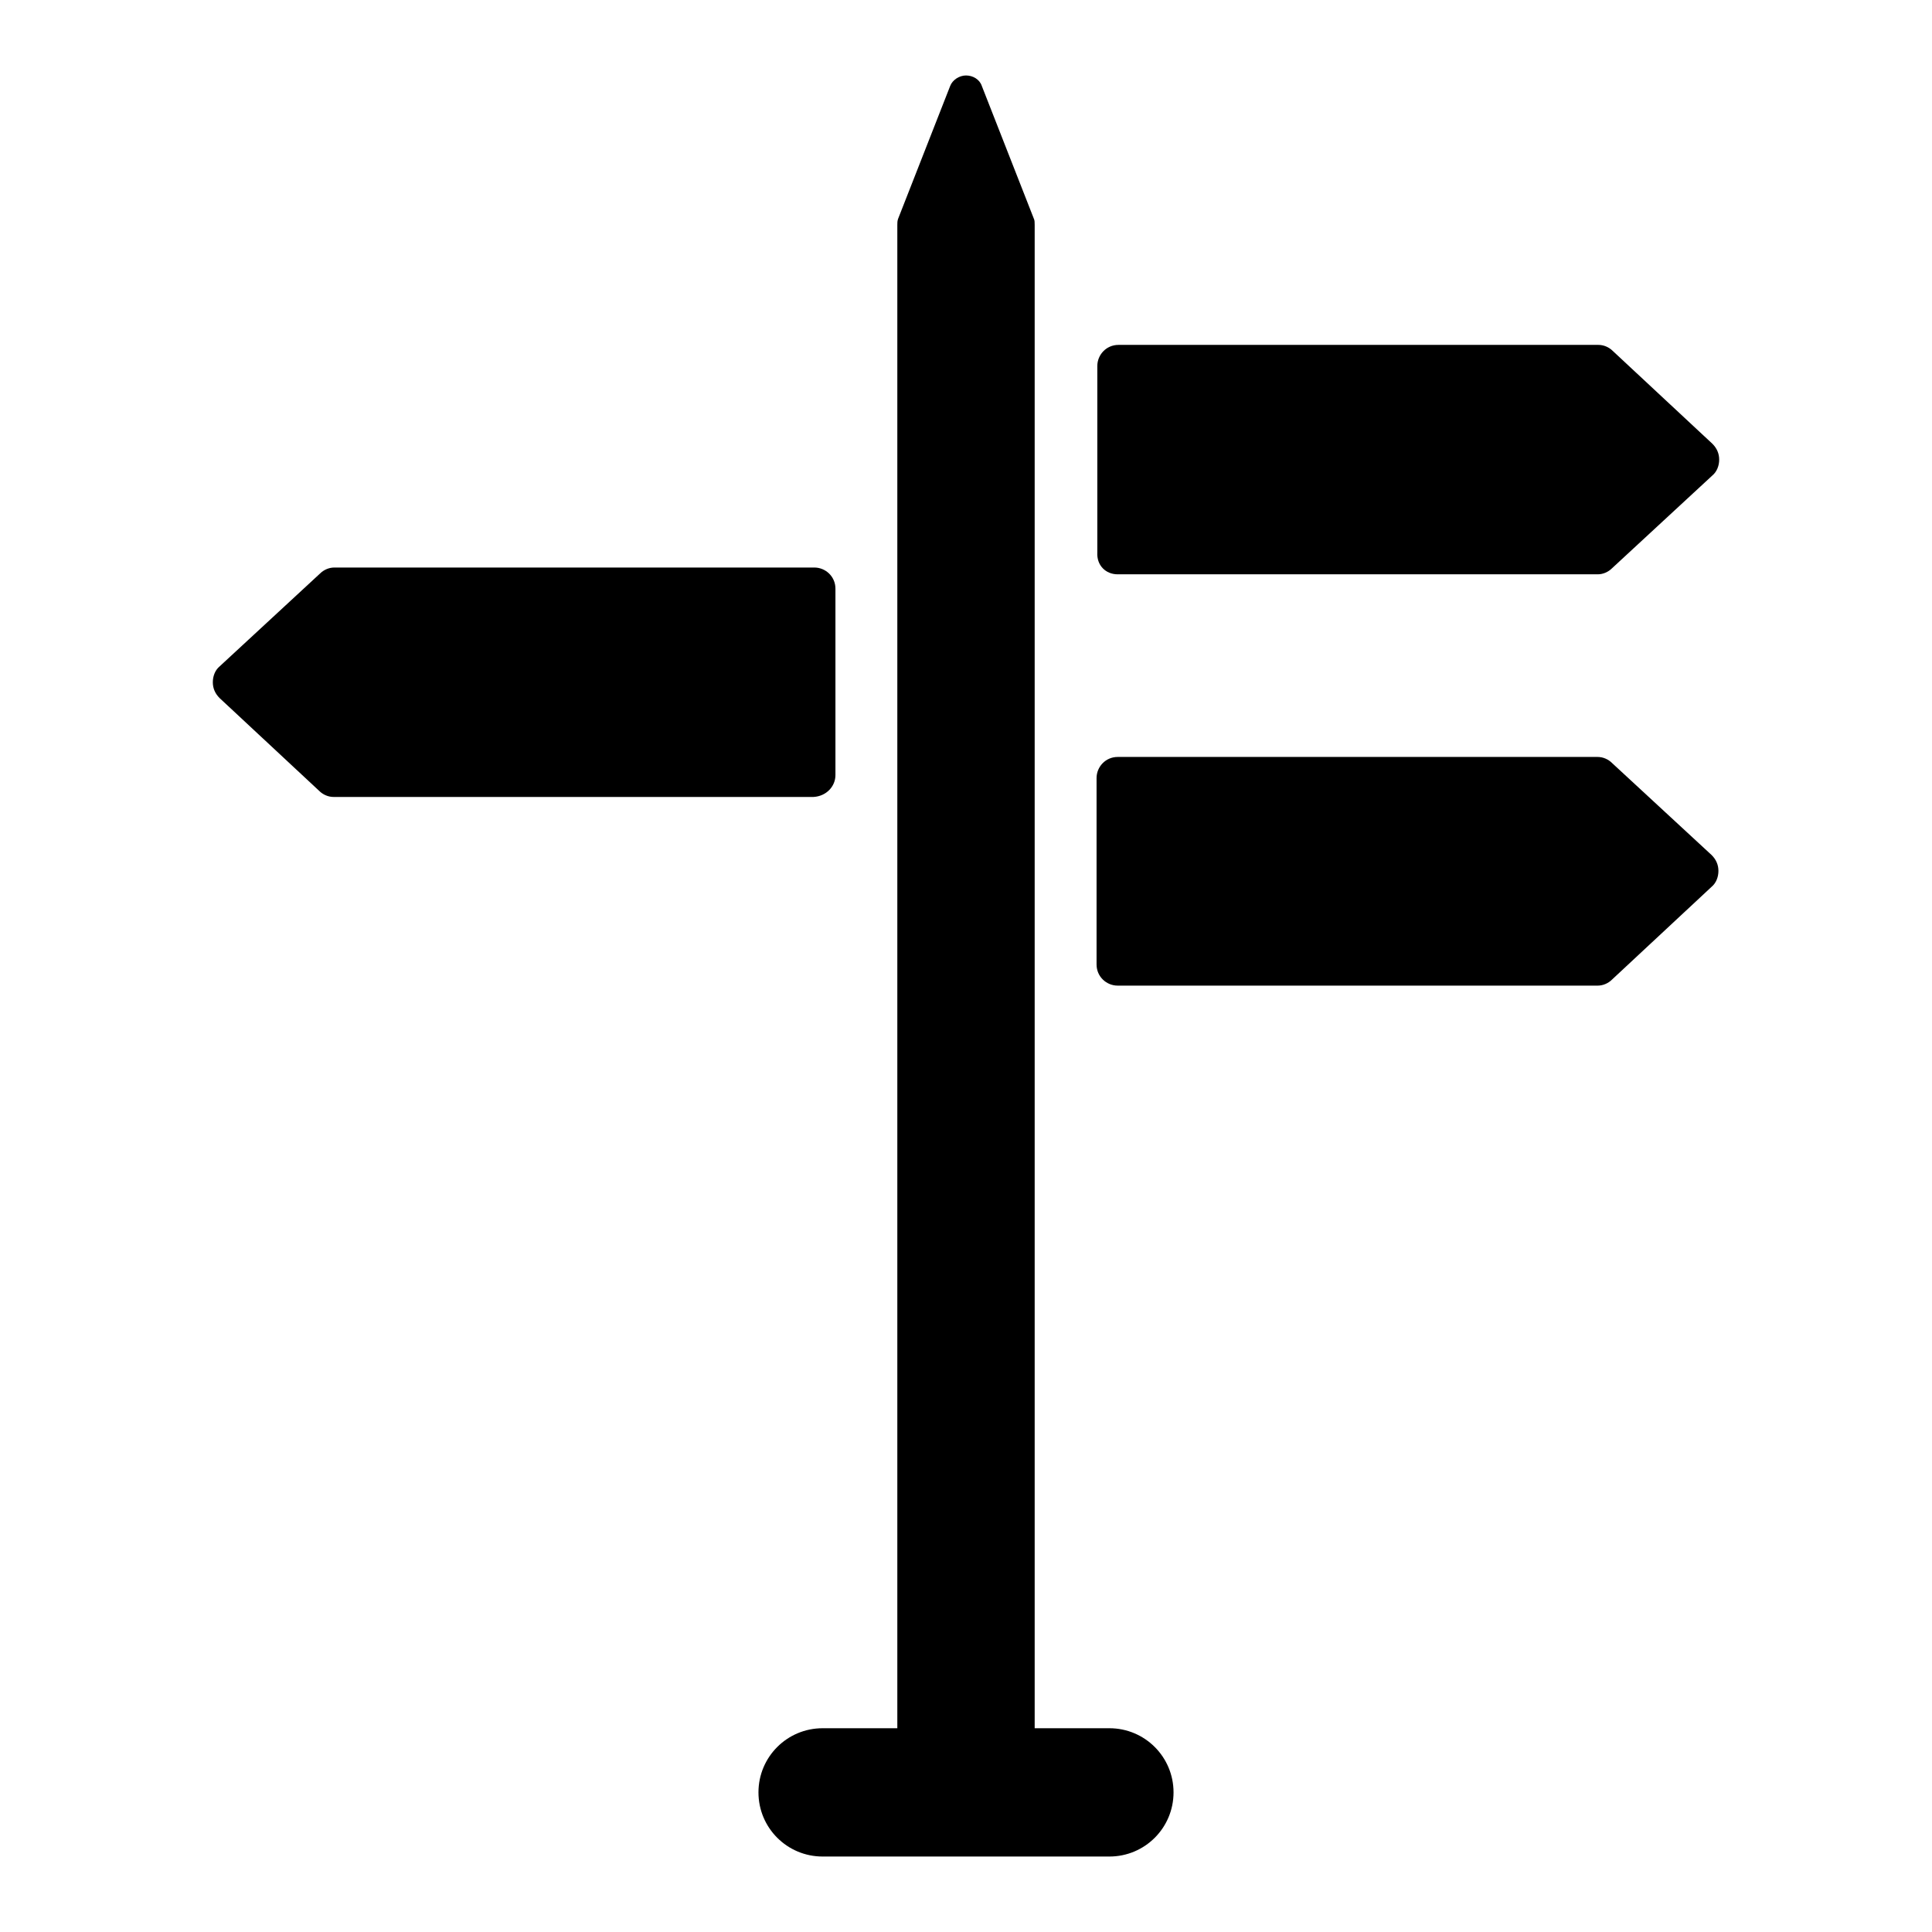 <?xml version="1.0" encoding="utf-8"?>
<!-- Svg Vector Icons : http://www.onlinewebfonts.com/icon -->
<!DOCTYPE svg PUBLIC "-//W3C//DTD SVG 1.1//EN" "http://www.w3.org/Graphics/SVG/1.1/DTD/svg11.dtd">
<svg version="1.1" xmlns="http://www.w3.org/2000/svg" xmlns:xlink="http://www.w3.org/1999/xlink" x="0px" y="0px" viewBox="0 0 256 256" enable-background="new 0 0 256 256" xml:space="preserve">
<g><g><g><g><g><path fill="#000000" d="M148.1,76.1h63.6c0.7,0,1.4-0.3,1.9-0.8L226.9,63c0.6-0.5,0.9-1.3,0.9-2.1c0-0.8-0.3-1.5-0.9-2.1l-13.2-12.3c-0.5-0.5-1.2-0.8-1.9-0.8h-63.6c-1.6,0-2.8,1.3-2.8,2.8v24.7C145.3,74.9,146.5,76.1,148.1,76.1z"/><path fill="#000000" d="M213.6,101.1c-0.5-0.5-1.2-0.8-1.9-0.8h-63.6c-1.6,0-2.8,1.3-2.8,2.8v24.7c0,1.6,1.3,2.8,2.8,2.8h63.6c0.7,0,1.4-0.3,1.9-0.8l13.2-12.3c0.6-0.5,0.9-1.3,0.9-2.1c0-0.8-0.3-1.5-0.9-2.1L213.6,101.1z"/><path fill="#000000" d="M110.7,102.7V78c0-1.6-1.3-2.8-2.8-2.8H44.3c-0.7,0-1.4,0.3-1.9,0.8L29.1,88.3c-0.6,0.5-0.9,1.3-0.9,2.1c0,0.8,0.3,1.5,0.9,2.1l13.2,12.3c0.5,0.5,1.2,0.8,1.9,0.8h63.6C109.5,105.5,110.7,104.2,110.7,102.7z"/><path fill="#000000" d="M147,229h-9.9V29.8c0-0.3,0-0.6-0.1-0.8l-6.9-17.6c-0.3-0.9-1.2-1.4-2.1-1.4s-1.8,0.6-2.1,1.4L119,29c-0.1,0.3-0.1,0.5-0.1,0.8V229H109c-4.7,0-8.5,3.8-8.5,8.5c0,4.7,3.8,8.5,8.5,8.5H147c4.7,0,8.5-3.8,8.5-8.5S151.7,229,147,229z"/></g></g></g><g></g><g></g><g></g><g></g><g></g><g></g><g></g><g></g><g></g><g></g><g></g><g></g><g></g><g></g><g></g></g></g>
</svg>